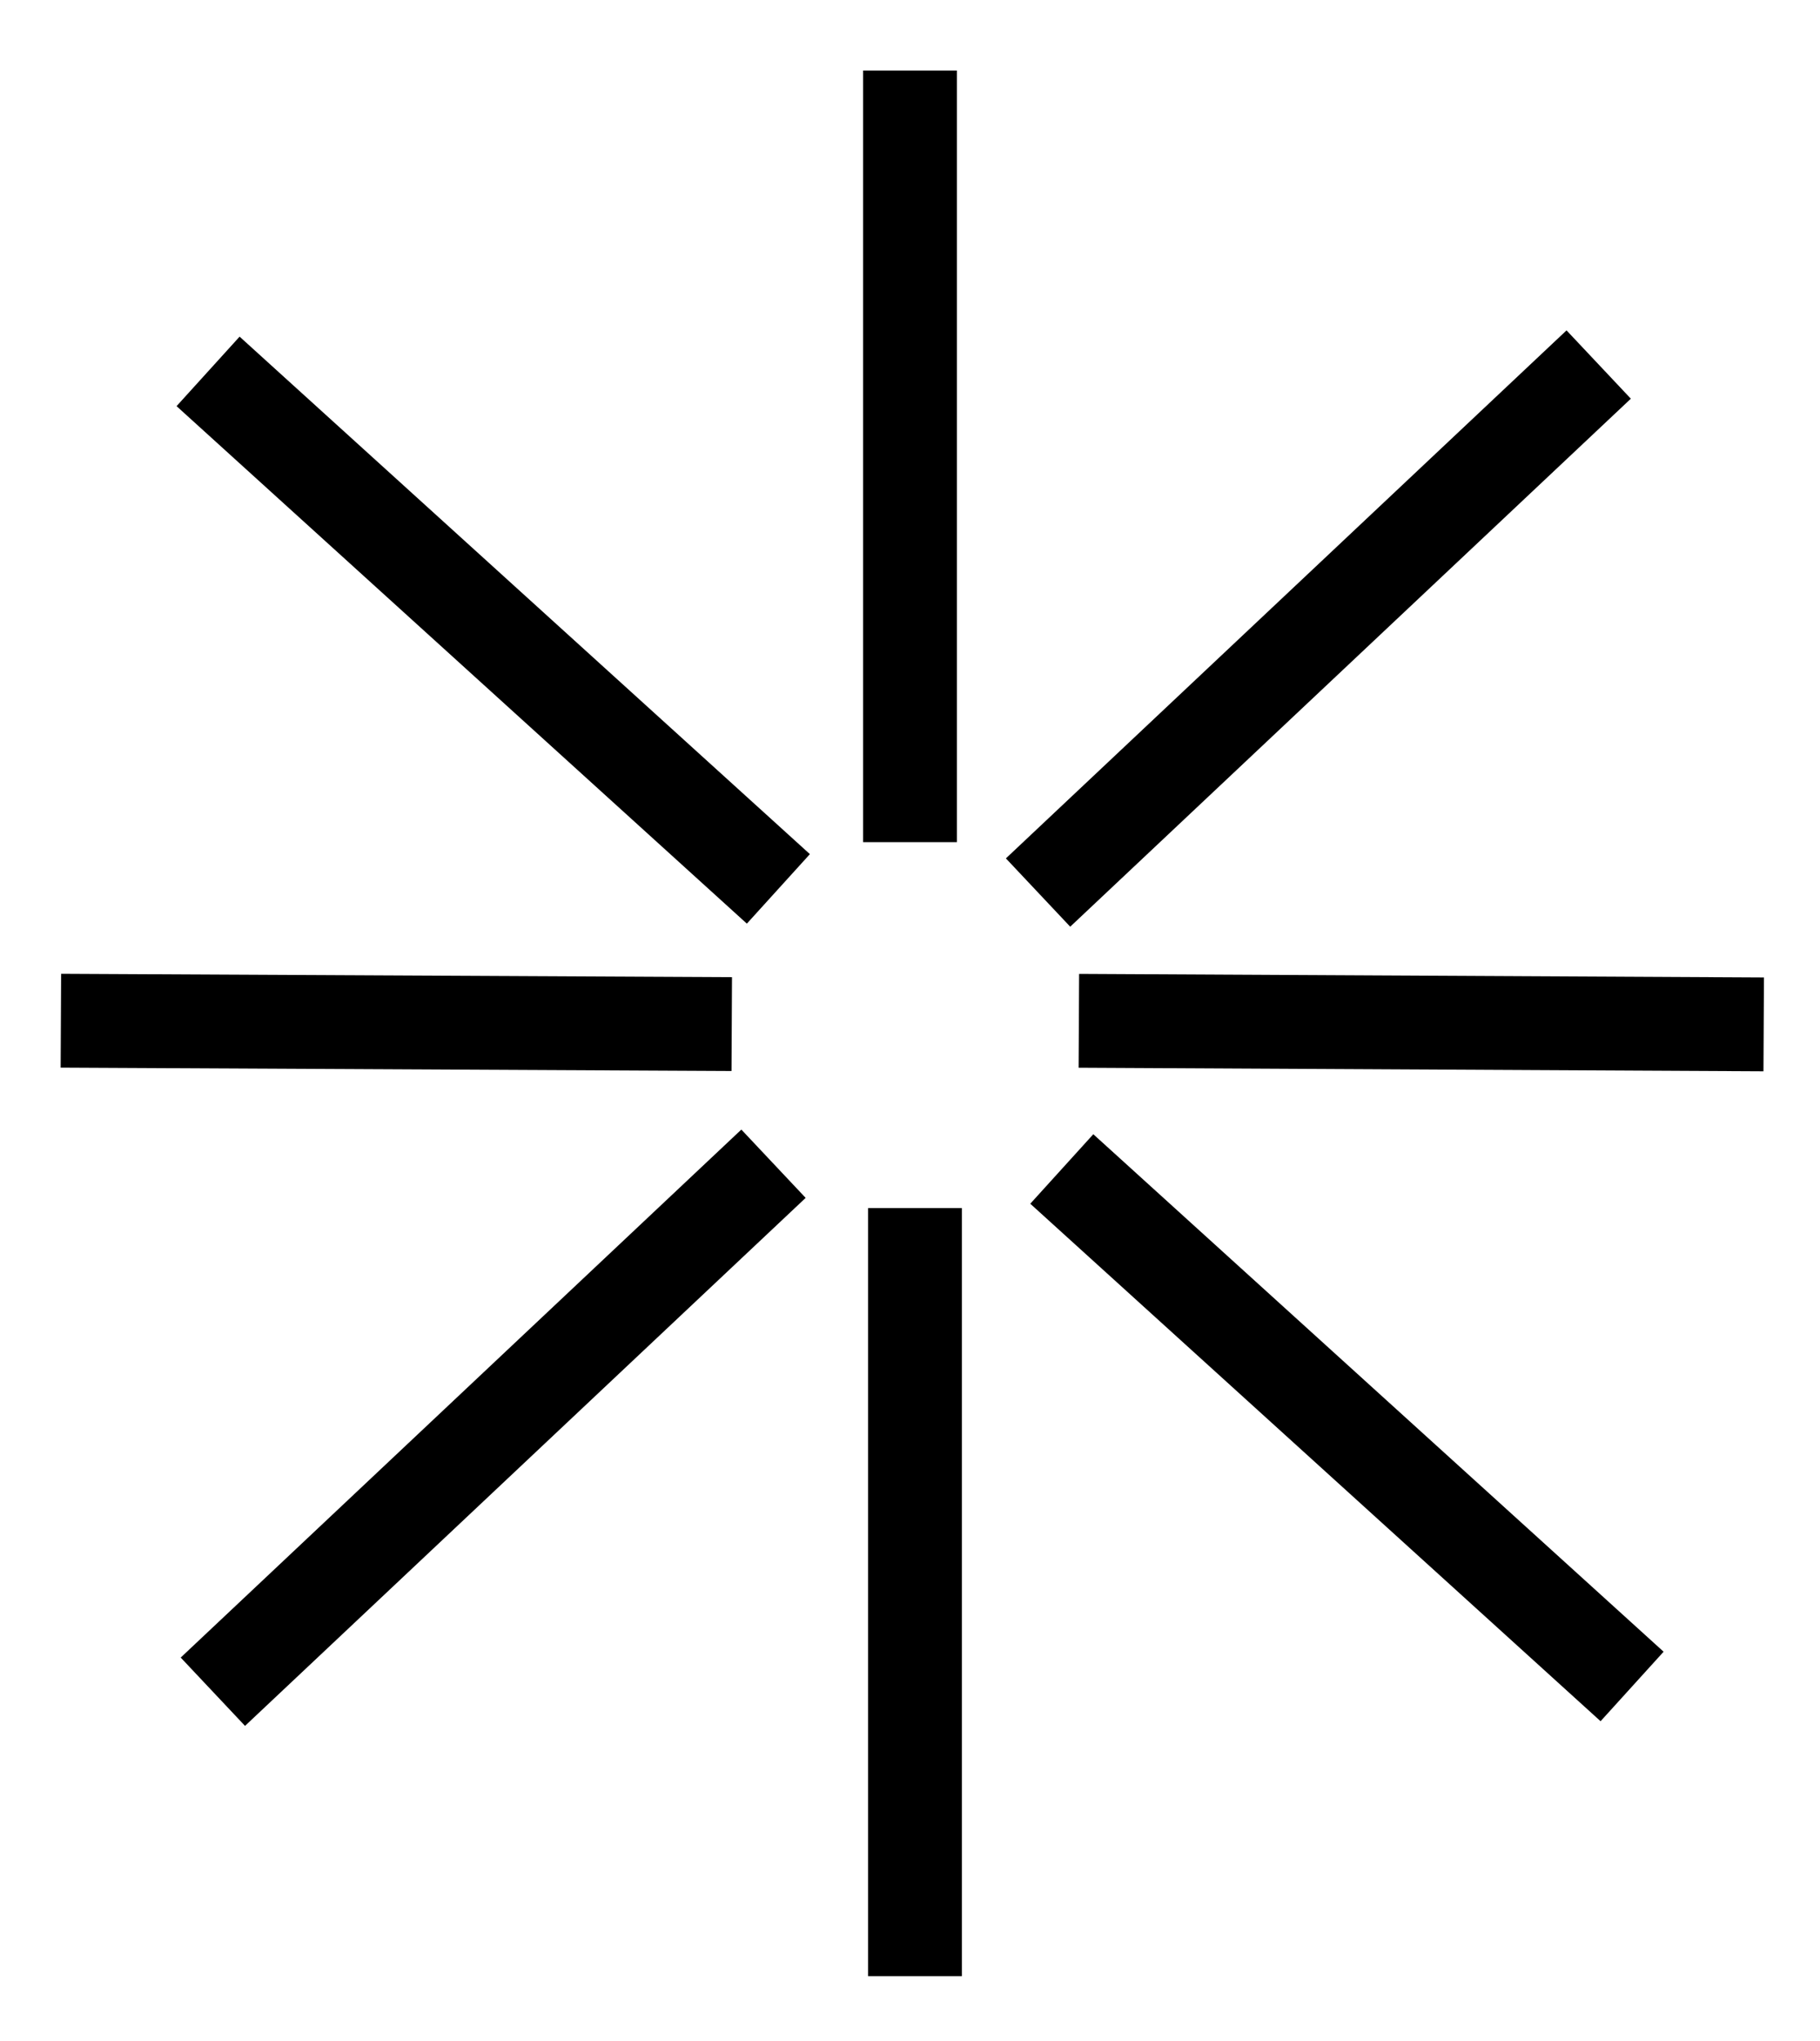 <?xml version="1.0" encoding="UTF-8"?><svg id="Layer_2" xmlns="http://www.w3.org/2000/svg" width="194" height="217.5" viewBox="0 0 194 217.5"><defs><style>.cls-1{fill:#d7d22e;stroke:#000;stroke-miterlimit:10;stroke-width:10px;}</style></defs><line class="cls-1" x1="97" y1="7.52" x2="97" y2="89.75"/><line class="cls-1" x1="97.53" y1="128.75" x2="97.53" y2="210.6"/><line class="cls-1" x1="115" y1="108.79" x2="188" y2="109.17"/><line class="cls-1" x1="6.49" y1="108.78" x2="78" y2="109.14"/><line class="cls-1" x1="110.65" y1="95.12" x2="170.41" y2="38.85"/><line class="cls-1" x1="22.69" y1="180.29" x2="82.45" y2="124.02"/><line class="cls-1" x1="113.18" y1="124.58" x2="173.97" y2="179.73"/><line class="cls-1" x1="22.18" y1="39.58" x2="82.97" y2="94.73"/></svg>